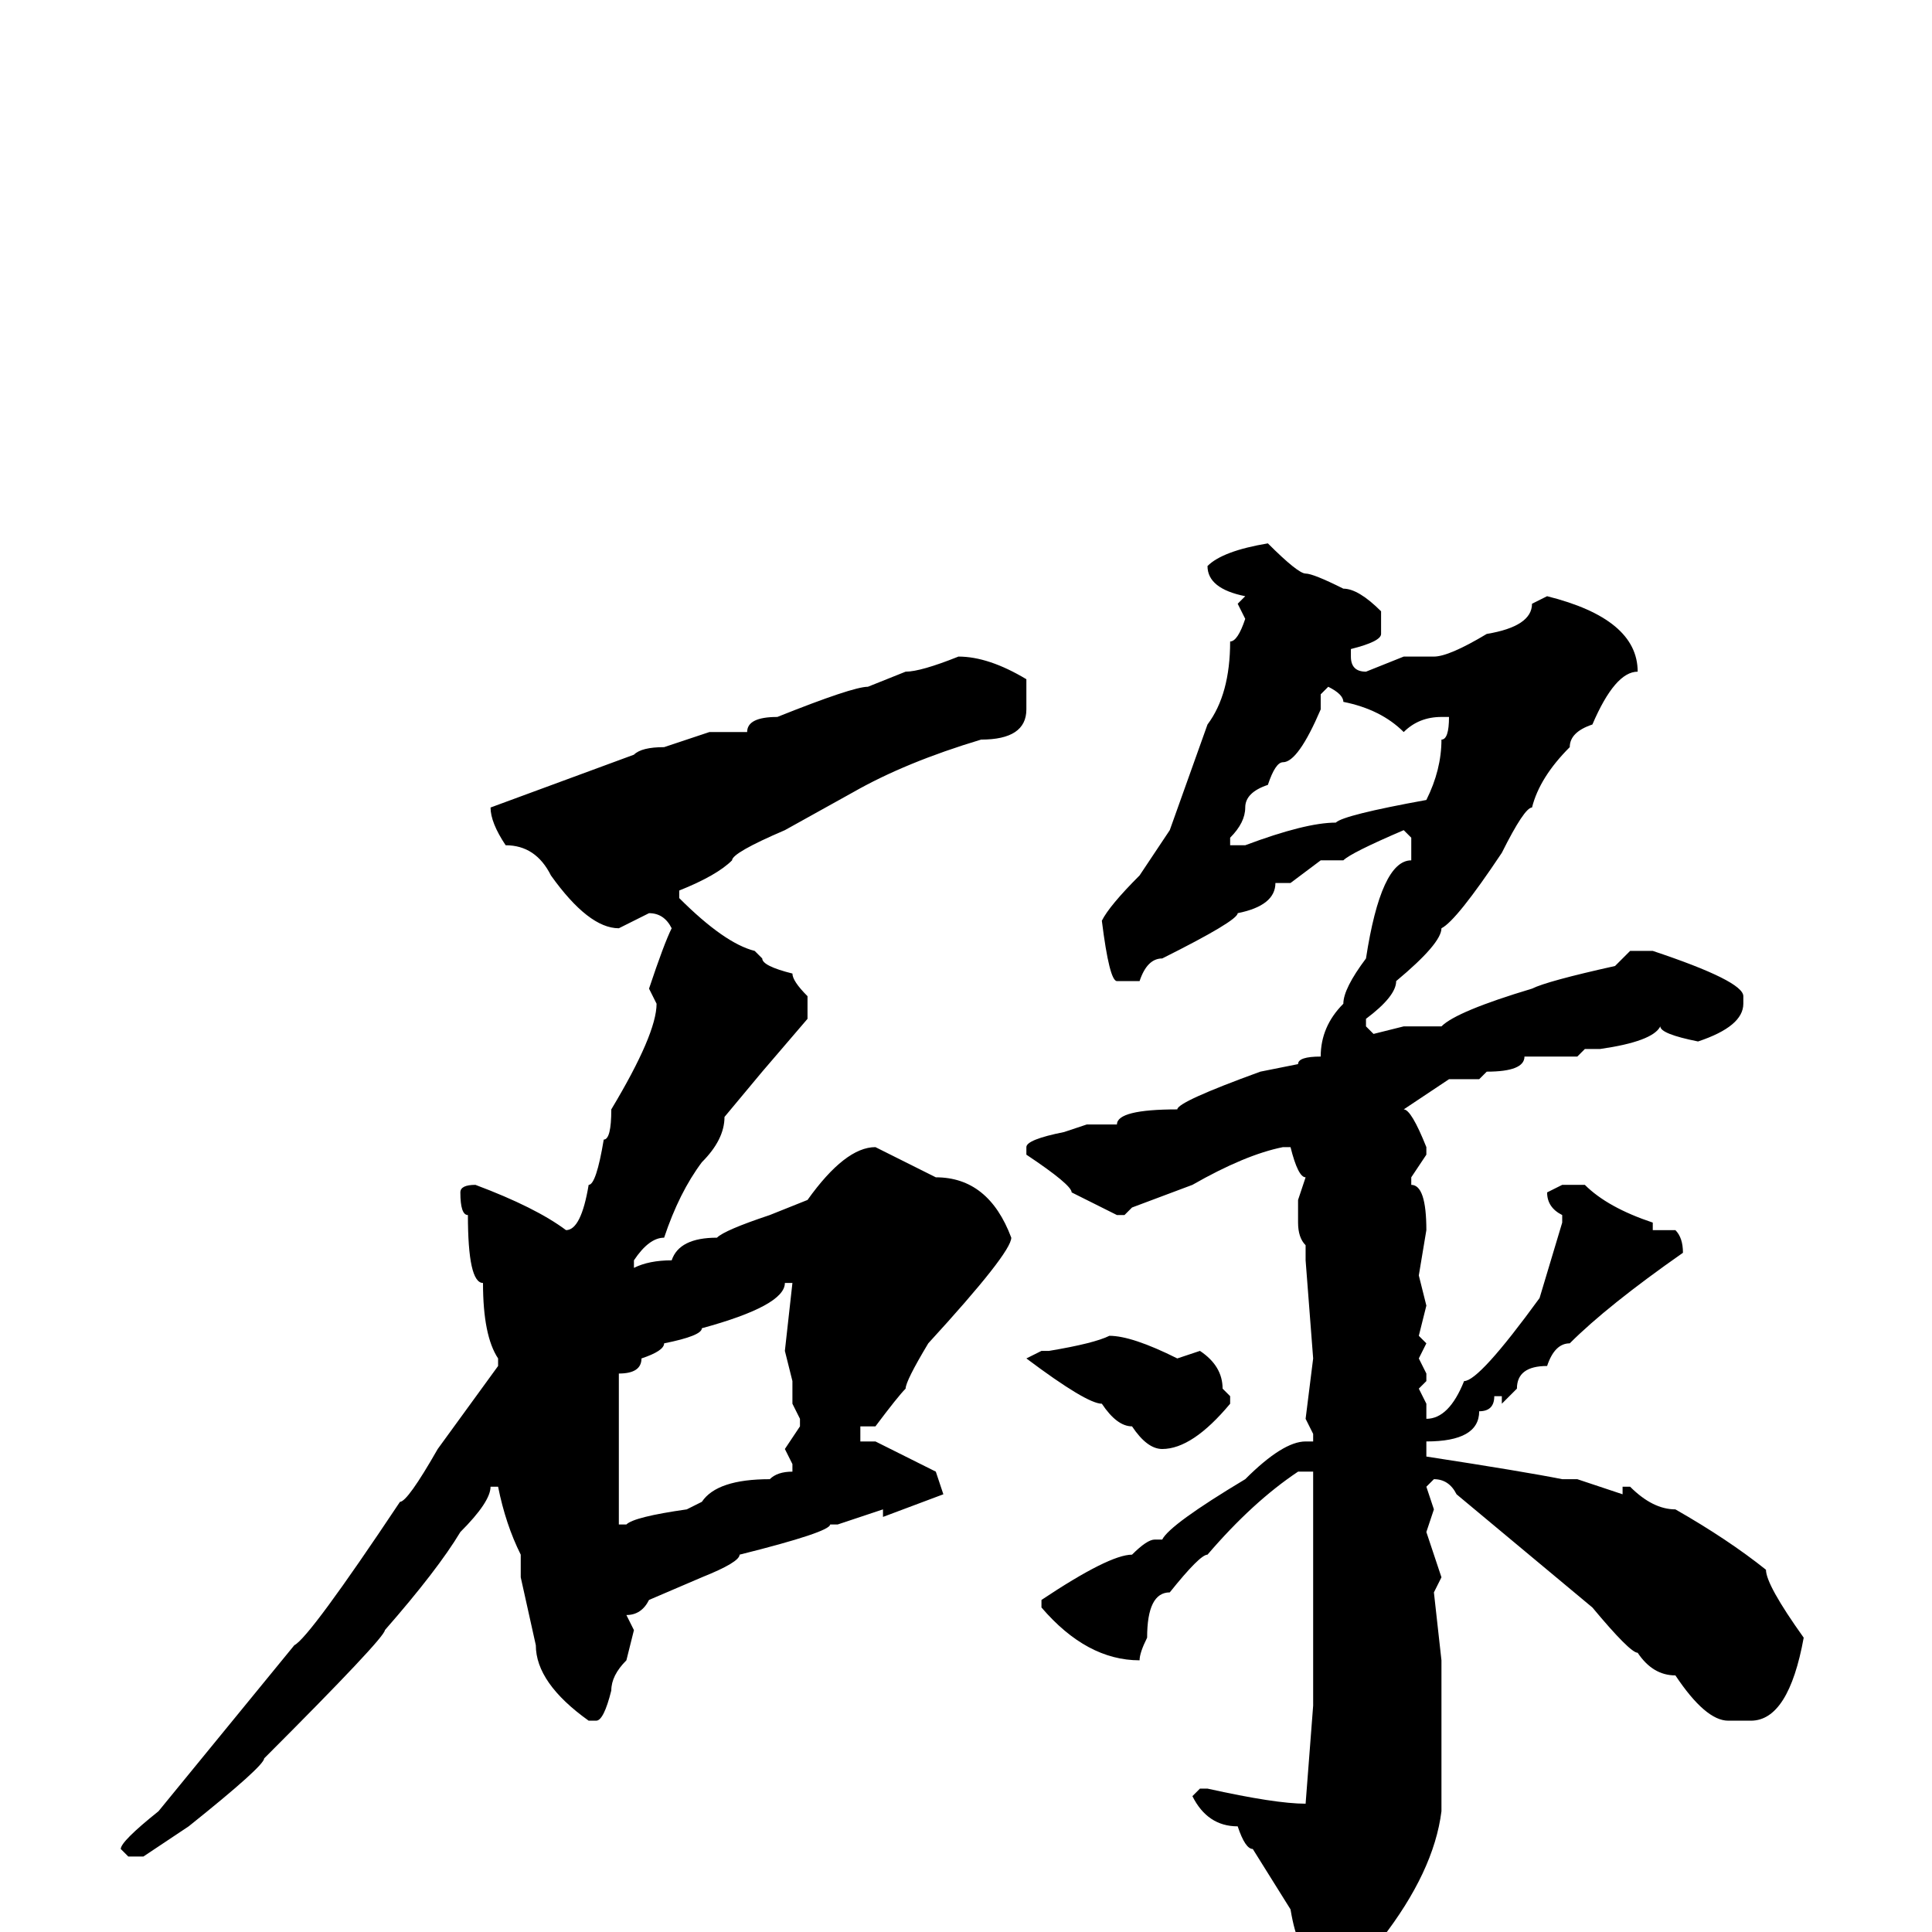 <svg xmlns="http://www.w3.org/2000/svg" viewBox="0 -256 256 256">
	<path fill="#000000" d="M168 -184Q172 -180 173 -180Q174 -180 178 -178Q180 -178 183 -175V-172Q183 -171 179 -170V-169Q179 -167 181 -167L186 -169H190Q192 -169 197 -172Q203 -173 203 -176L205 -177Q217 -174 217 -167Q214 -167 211 -160Q208 -159 208 -157Q204 -153 203 -149Q202 -149 199 -143Q193 -134 191 -133Q191 -131 185 -126Q185 -124 181 -121V-120L182 -119L186 -120H191Q193 -122 203 -125Q205 -126 214 -128L216 -130H219Q231 -126 231 -124V-123Q231 -120 225 -118Q220 -119 220 -120Q219 -118 212 -117H210L209 -116H202Q202 -114 197 -114L196 -113H195H193H192L186 -109Q187 -109 189 -104V-103L187 -100V-99Q189 -99 189 -93L188 -87L189 -83L188 -79L189 -78L188 -76L189 -74V-73L188 -72L189 -70V-68Q192 -68 194 -73Q196 -73 204 -84L207 -94V-95Q205 -96 205 -98L207 -99H210Q213 -96 219 -94V-93H222Q223 -92 223 -90Q213 -83 208 -78Q206 -78 205 -75Q201 -75 201 -72L199 -70V-71H198Q198 -69 196 -69Q196 -65 189 -65V-63Q202 -61 207 -60H209L215 -58V-59H216Q219 -56 222 -56Q229 -52 234 -48Q234 -46 239 -39Q237 -28 232 -28H229Q226 -28 222 -34Q219 -34 217 -37Q216 -37 211 -43L193 -58Q192 -60 190 -60L189 -59L190 -56L189 -53L191 -47L190 -45L191 -36V-16Q190 -8 183 1L178 8H175Q174 8 174 3Q172 3 171 -3L166 -11Q165 -11 164 -14Q160 -14 158 -18L159 -19H160Q169 -17 173 -17L174 -30V-33V-35V-37V-41V-44V-61H172Q166 -57 160 -50Q159 -50 155 -45Q152 -45 152 -39Q151 -37 151 -36Q144 -36 138 -43V-44Q147 -50 150 -50Q152 -52 153 -52H154Q155 -54 165 -60Q170 -65 173 -65H174V-66L173 -68L174 -76L173 -89V-91Q172 -92 172 -94V-97L173 -100Q172 -100 171 -104H170Q165 -103 158 -99L150 -96L149 -95H148L142 -98Q142 -99 136 -103V-104Q136 -105 141 -106L144 -107H146H148Q148 -109 156 -109Q156 -110 167 -114L172 -115Q172 -116 175 -116Q175 -120 178 -123Q178 -125 181 -129Q183 -142 187 -142V-144V-145L186 -146Q179 -143 178 -142H176H175L171 -139H169Q169 -136 164 -135Q164 -134 154 -129Q152 -129 151 -126H148Q147 -126 146 -134Q147 -136 151 -140L155 -146L160 -160Q163 -164 163 -171Q164 -171 165 -174L164 -176L165 -177Q160 -178 160 -181Q162 -183 168 -184ZM127 -169Q131 -169 136 -166V-162Q136 -158 130 -158Q120 -155 113 -151L104 -146Q97 -143 97 -142Q95 -140 90 -138V-137Q96 -131 100 -130L101 -129Q101 -128 105 -127Q105 -126 107 -124V-121L101 -114L96 -108Q96 -105 93 -102Q90 -98 88 -92Q86 -92 84 -89V-88Q86 -89 89 -89Q90 -92 95 -92Q96 -93 102 -95L107 -97Q112 -104 116 -104L124 -100Q131 -100 134 -92Q134 -90 123 -78Q120 -73 120 -72Q119 -71 116 -67H114V-65H115H116L124 -61L125 -58L117 -55V-56L111 -54H110Q110 -53 98 -50Q98 -49 93 -47L86 -44Q85 -42 83 -42L84 -40L83 -36Q81 -34 81 -32Q80 -28 79 -28H78Q71 -33 71 -38L69 -47V-50Q67 -54 66 -59H65Q65 -57 61 -53Q58 -48 51 -40Q51 -39 35 -23Q35 -22 25 -14L19 -10H17L16 -11Q16 -12 21 -16L39 -38Q41 -39 53 -57Q54 -57 58 -64L66 -75V-76Q64 -79 64 -86Q62 -86 62 -95Q61 -95 61 -98Q61 -99 63 -99Q71 -96 75 -93Q77 -93 78 -99Q79 -99 80 -105Q81 -105 81 -109Q87 -119 87 -123L86 -125Q88 -131 89 -133Q88 -135 86 -135L82 -133Q78 -133 73 -140Q71 -144 67 -144Q65 -147 65 -149L84 -156Q85 -157 88 -157L94 -159H98H99Q99 -161 103 -161Q113 -165 115 -165L120 -167Q122 -167 127 -169ZM176 -165L175 -164V-163V-162Q172 -155 170 -155Q169 -155 168 -152Q165 -151 165 -149Q165 -147 163 -145V-144H164H165Q173 -147 177 -147Q178 -148 189 -150Q191 -154 191 -158Q192 -158 192 -161H191Q188 -161 186 -159Q183 -162 178 -163Q178 -164 176 -165ZM104 -86Q104 -83 93 -80Q93 -79 88 -78Q88 -77 85 -76Q85 -74 82 -74V-69V-64V-62V-59V-57V-54H83Q84 -55 91 -56L93 -57Q95 -60 102 -60Q103 -61 105 -61V-62L104 -64L106 -67V-68L105 -70V-73L104 -77L105 -86ZM147 -79Q150 -79 156 -76L159 -77Q162 -75 162 -72L163 -71V-70Q158 -64 154 -64Q152 -64 150 -67Q148 -67 146 -70Q144 -70 136 -76L138 -77H139Q145 -78 147 -79Z"/>
</svg>